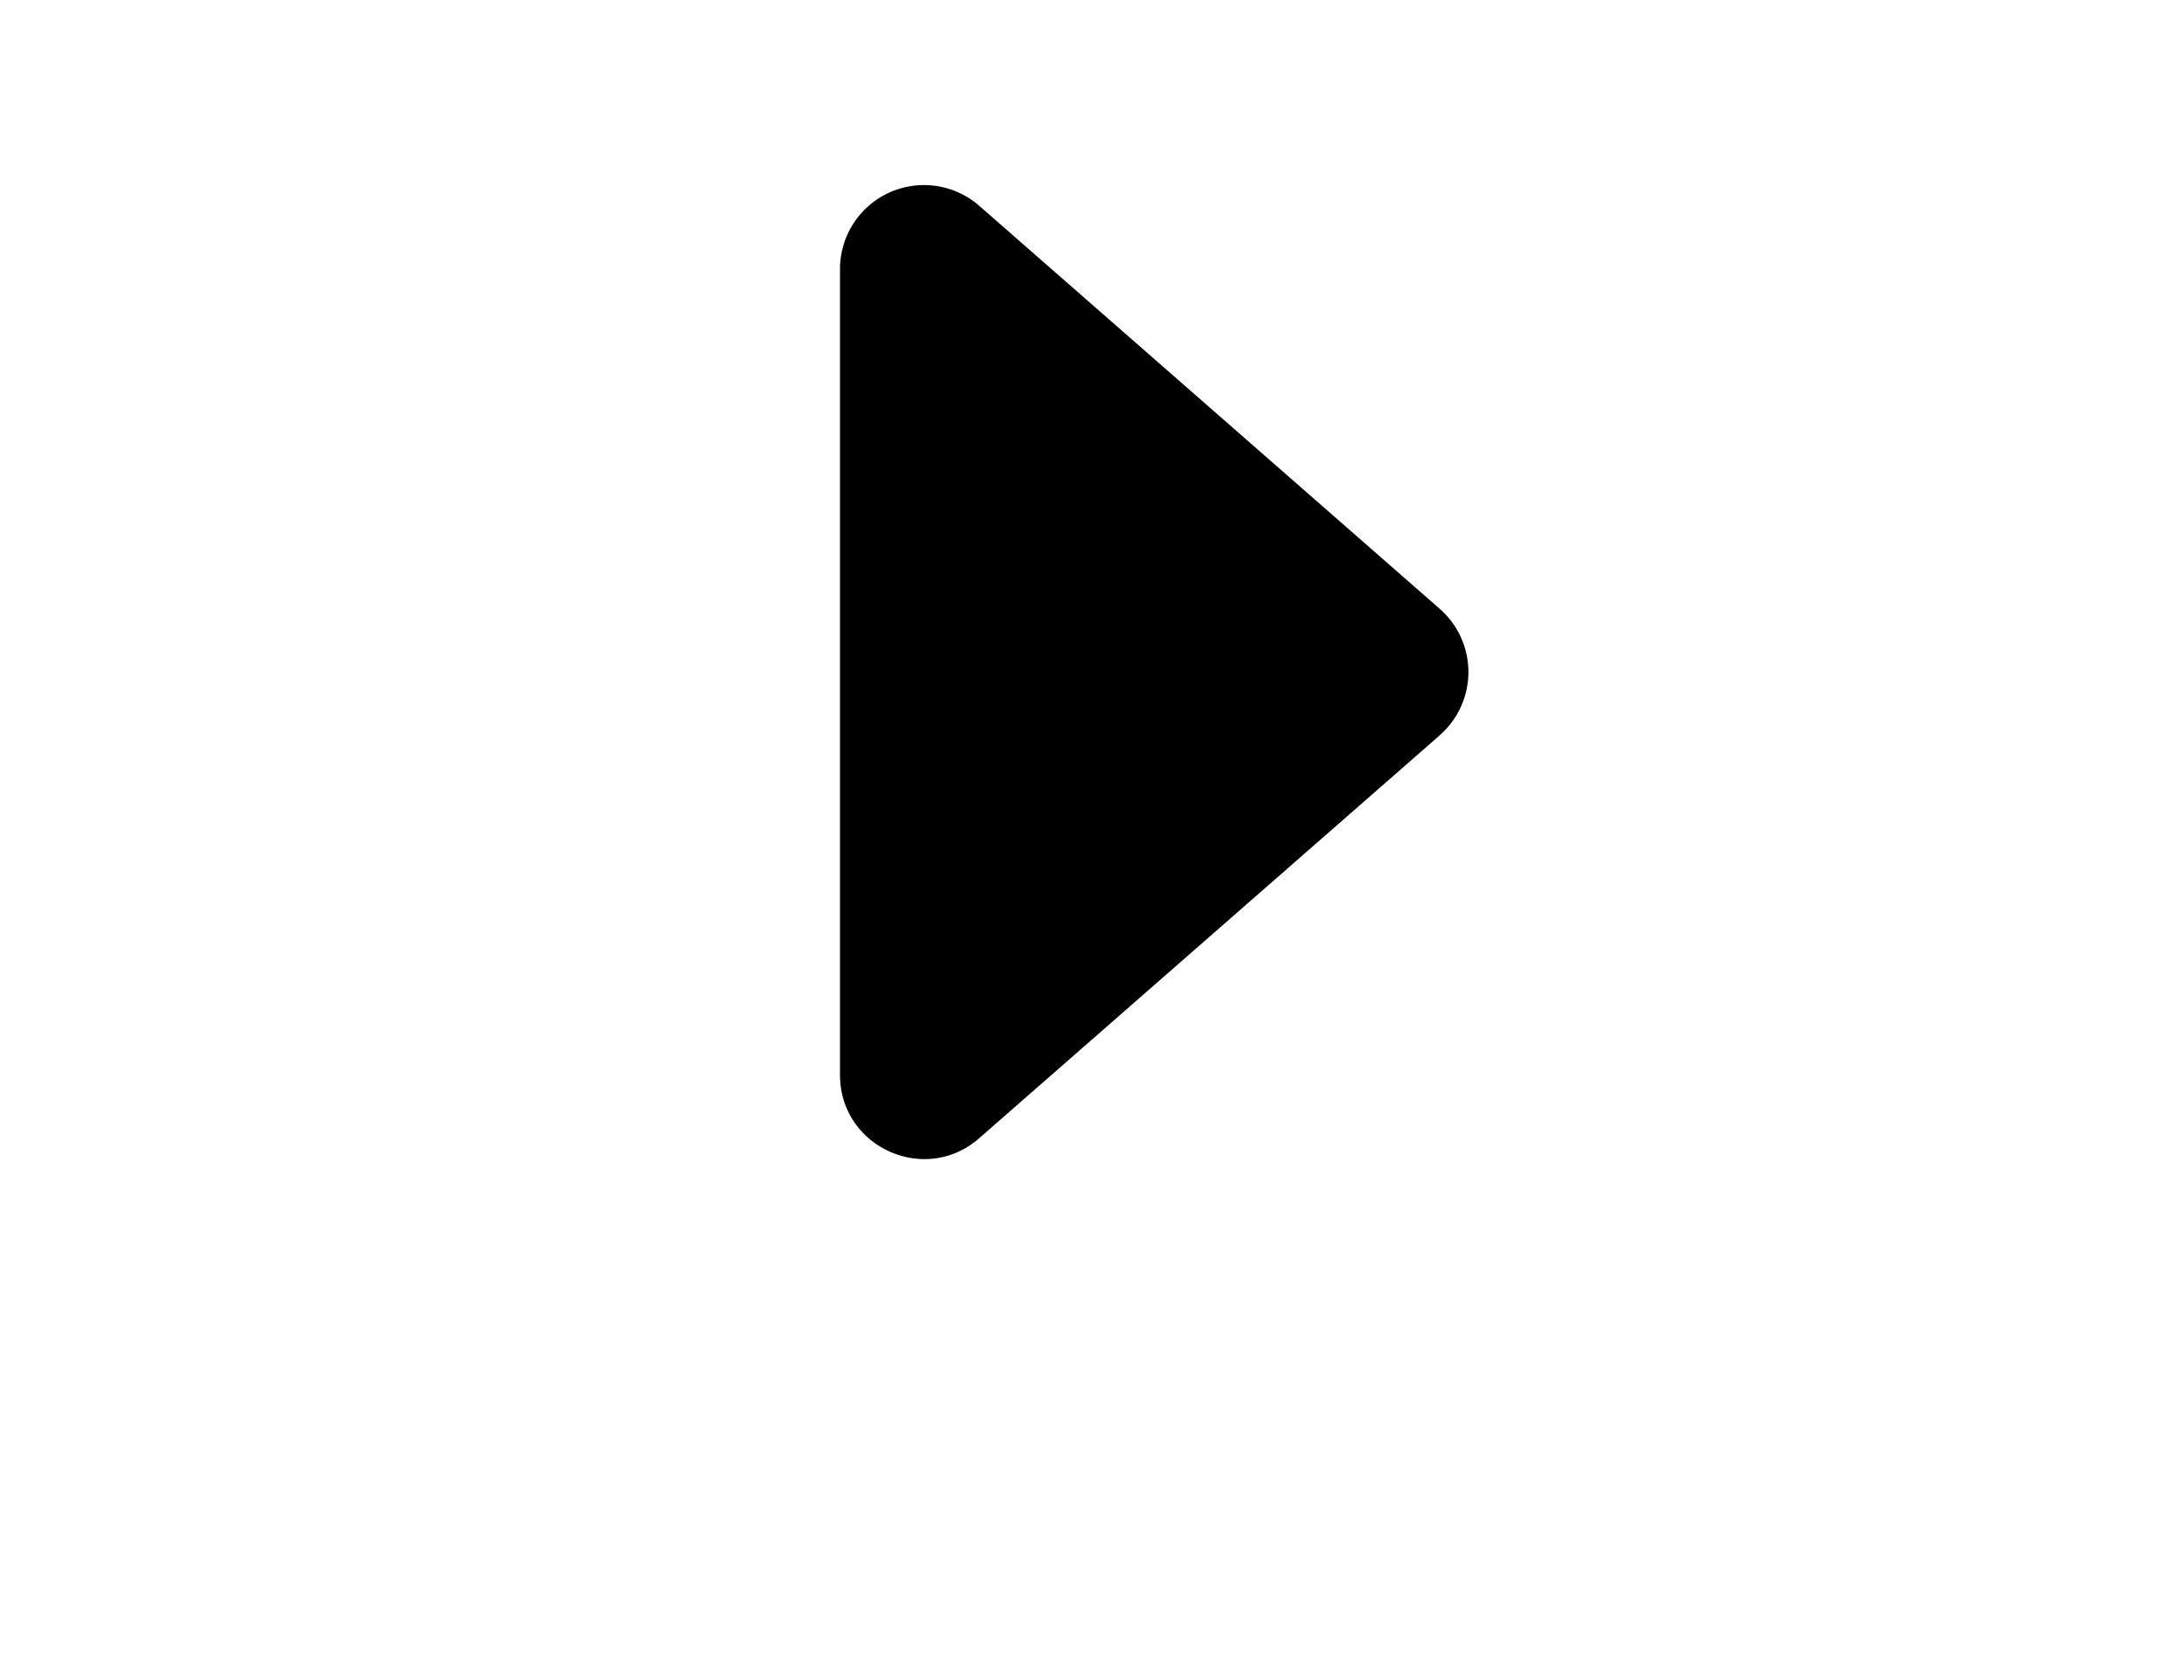 <svg xmlns="http://www.w3.org/2000/svg" width="26" height="20" fill="currentColor" class="bi bi-caret-right" viewBox="0 0 16 20">
  <path d="m12.14 8.753-5.482 4.796c-.646.566-1.658.106-1.658-.753V3.204a1 1 0 0 1 1.659-.753l5.48 4.796a1 1 0 0 1 0 1.506z"/>
</svg>